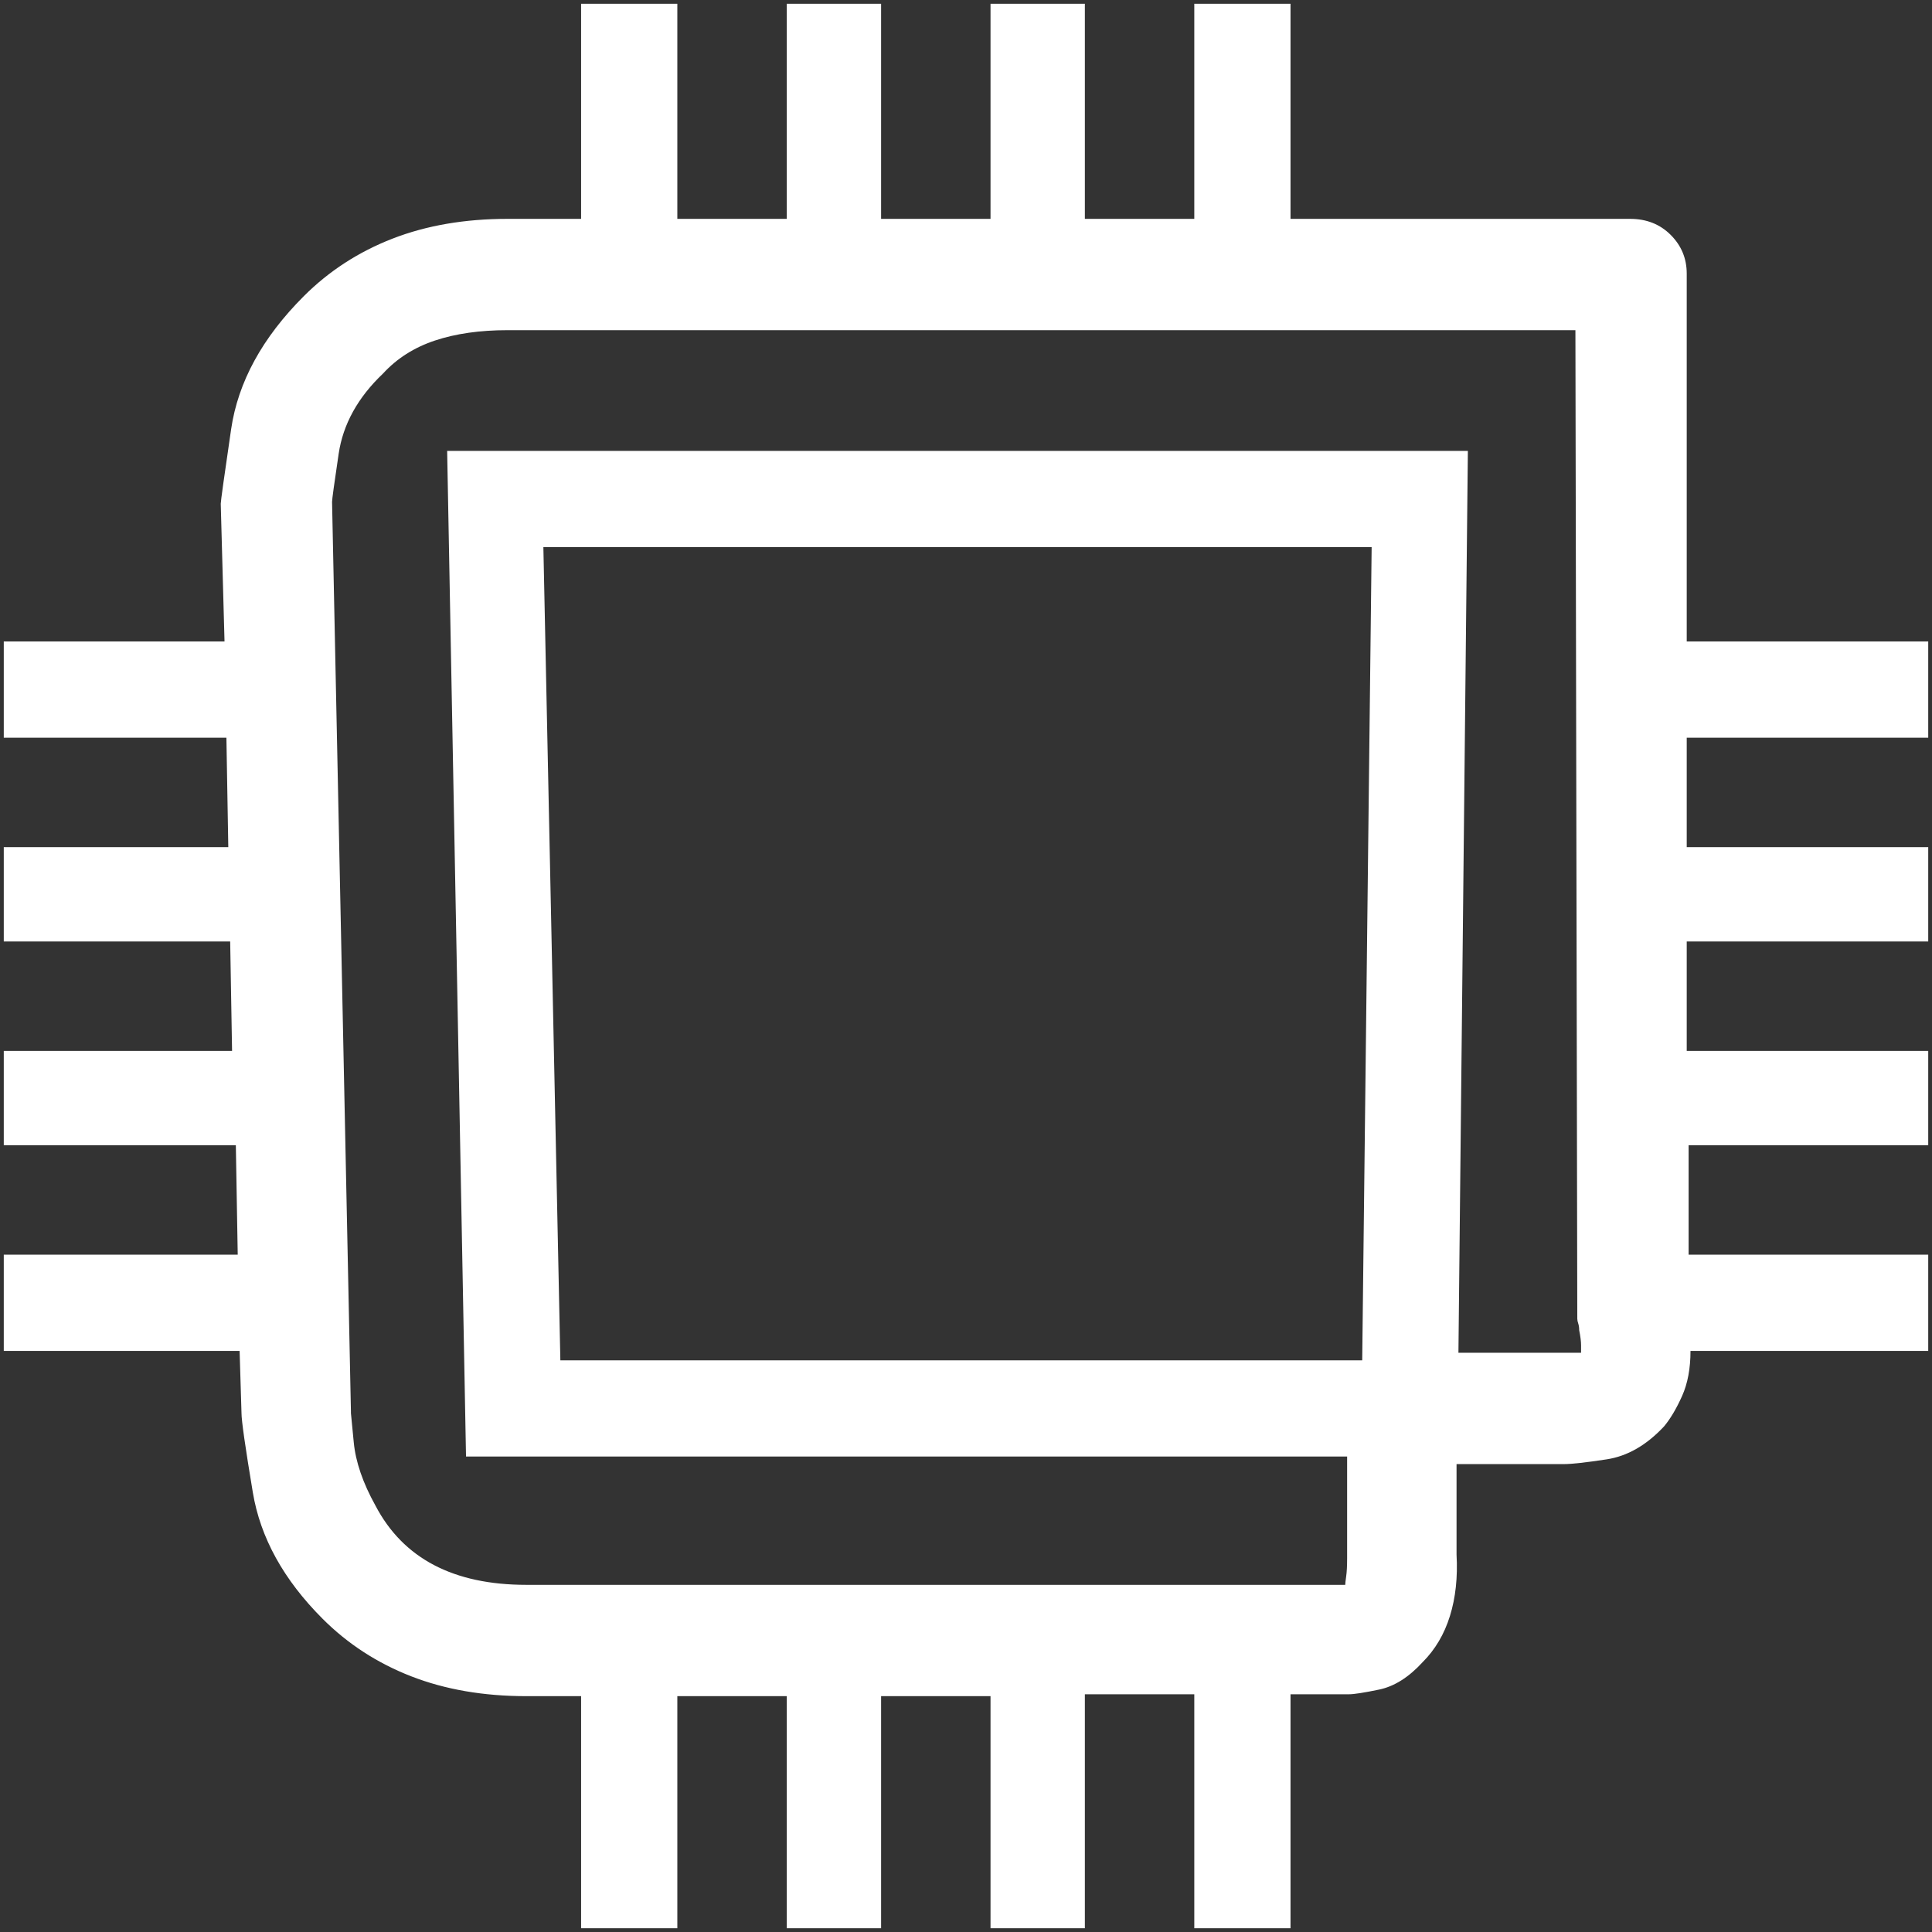 <?xml version="1.0" encoding="UTF-8" standalone="no"?>
<!DOCTYPE svg PUBLIC "-//W3C//DTD SVG 1.1//EN" "http://www.w3.org/Graphics/SVG/1.1/DTD/svg11.dtd">
<svg width="100%" height="100%" viewBox="0 0 1024 1024" version="1.1" xmlns="http://www.w3.org/2000/svg" xmlns:xlink="http://www.w3.org/1999/xlink" xml:space="preserve" xmlns:serif="http://www.serif.com/" style="fill-rule:evenodd;clip-rule:evenodd;stroke-linejoin:round;stroke-miterlimit:1.414;">
    <rect x="0" y="0" width="1024" height="1024" fill="#333333" stroke="none"/>
    <path d="M1022,391L1022,340L894,340L894,145C894,137 891.167,130.167 885.5,124.5C879.833,118.833 872.667,116 864,116L684,116L684,2L633,2L633,116L575,116L575,2L525,2L525,116L467,116L467,2L417,2L417,116L359,116L359,2L308,2L308,116L269,116C246.333,116 226,119.5 208,126.5C190,133.5 174.333,143.667 161,157C139,179 126.167,202.5 122.5,227.5C118.833,252.5 117,265.667 117,267L119,340L2,340L2,391L120,391L121,449L2,449L2,499L122,499L123,557L2,557L2,607L125,607L126,665L2,665L2,716L127,716L128,749C128,753 130,767 134,791C138,815 150.333,837.333 171,858C184.333,871.333 200,881.5 218,888.5C236,895.5 256.333,899 279,899L308,899L308,1022L359,1022L359,899L417,899L417,1022L467,1022L467,899L525,899L525,1022L575,1022L575,898L633,898L633,1022L684,1022L684,898L715,898C717.667,898 723,897.167 731,895.5C739,893.833 746.667,889 754,881C760.667,874.333 765.5,866.167 768.5,856.5C771.5,846.833 772.667,836 772,824L772,776L829,776C833,776 840.5,775.167 851.5,773.5C862.5,771.833 872.667,766 882,756C885.333,752 888.5,746.667 891.5,740C894.5,733.333 896,725.333 896,716L1022,716L1022,665L895,665L895,607L1022,607L1022,557L894,557L894,499L1022,499L1022,449L894,449L894,391L1022,391ZM722,721L297,721L288,290L727,290L722,721ZM838,717L773,717L778,239L237,239L247,772L714,772L714,826C714,830 713.833,833.167 713.5,835.5C713.167,837.833 713,839.333 713,840L279,840C259.667,840 243.333,836.5 230,829.5C216.667,822.5 206.333,812 199,798C192.333,786 188.5,774.833 187.5,764.5L186,749L186,748L176,266C176,264.667 177.167,256.167 179.5,240.5C181.833,224.833 189.667,210.667 203,198C210.333,190 219.5,184.167 230.5,180.5C241.5,176.833 254.333,175 269,175L835,175L836,699C836,699.667 836.167,700.5 836.5,701.5C836.833,702.5 837,703.667 837,705C837.667,708.333 838,711 838,713L838,717Z" style="fill:white;fill-rule:nonzero;"/>
</svg>
